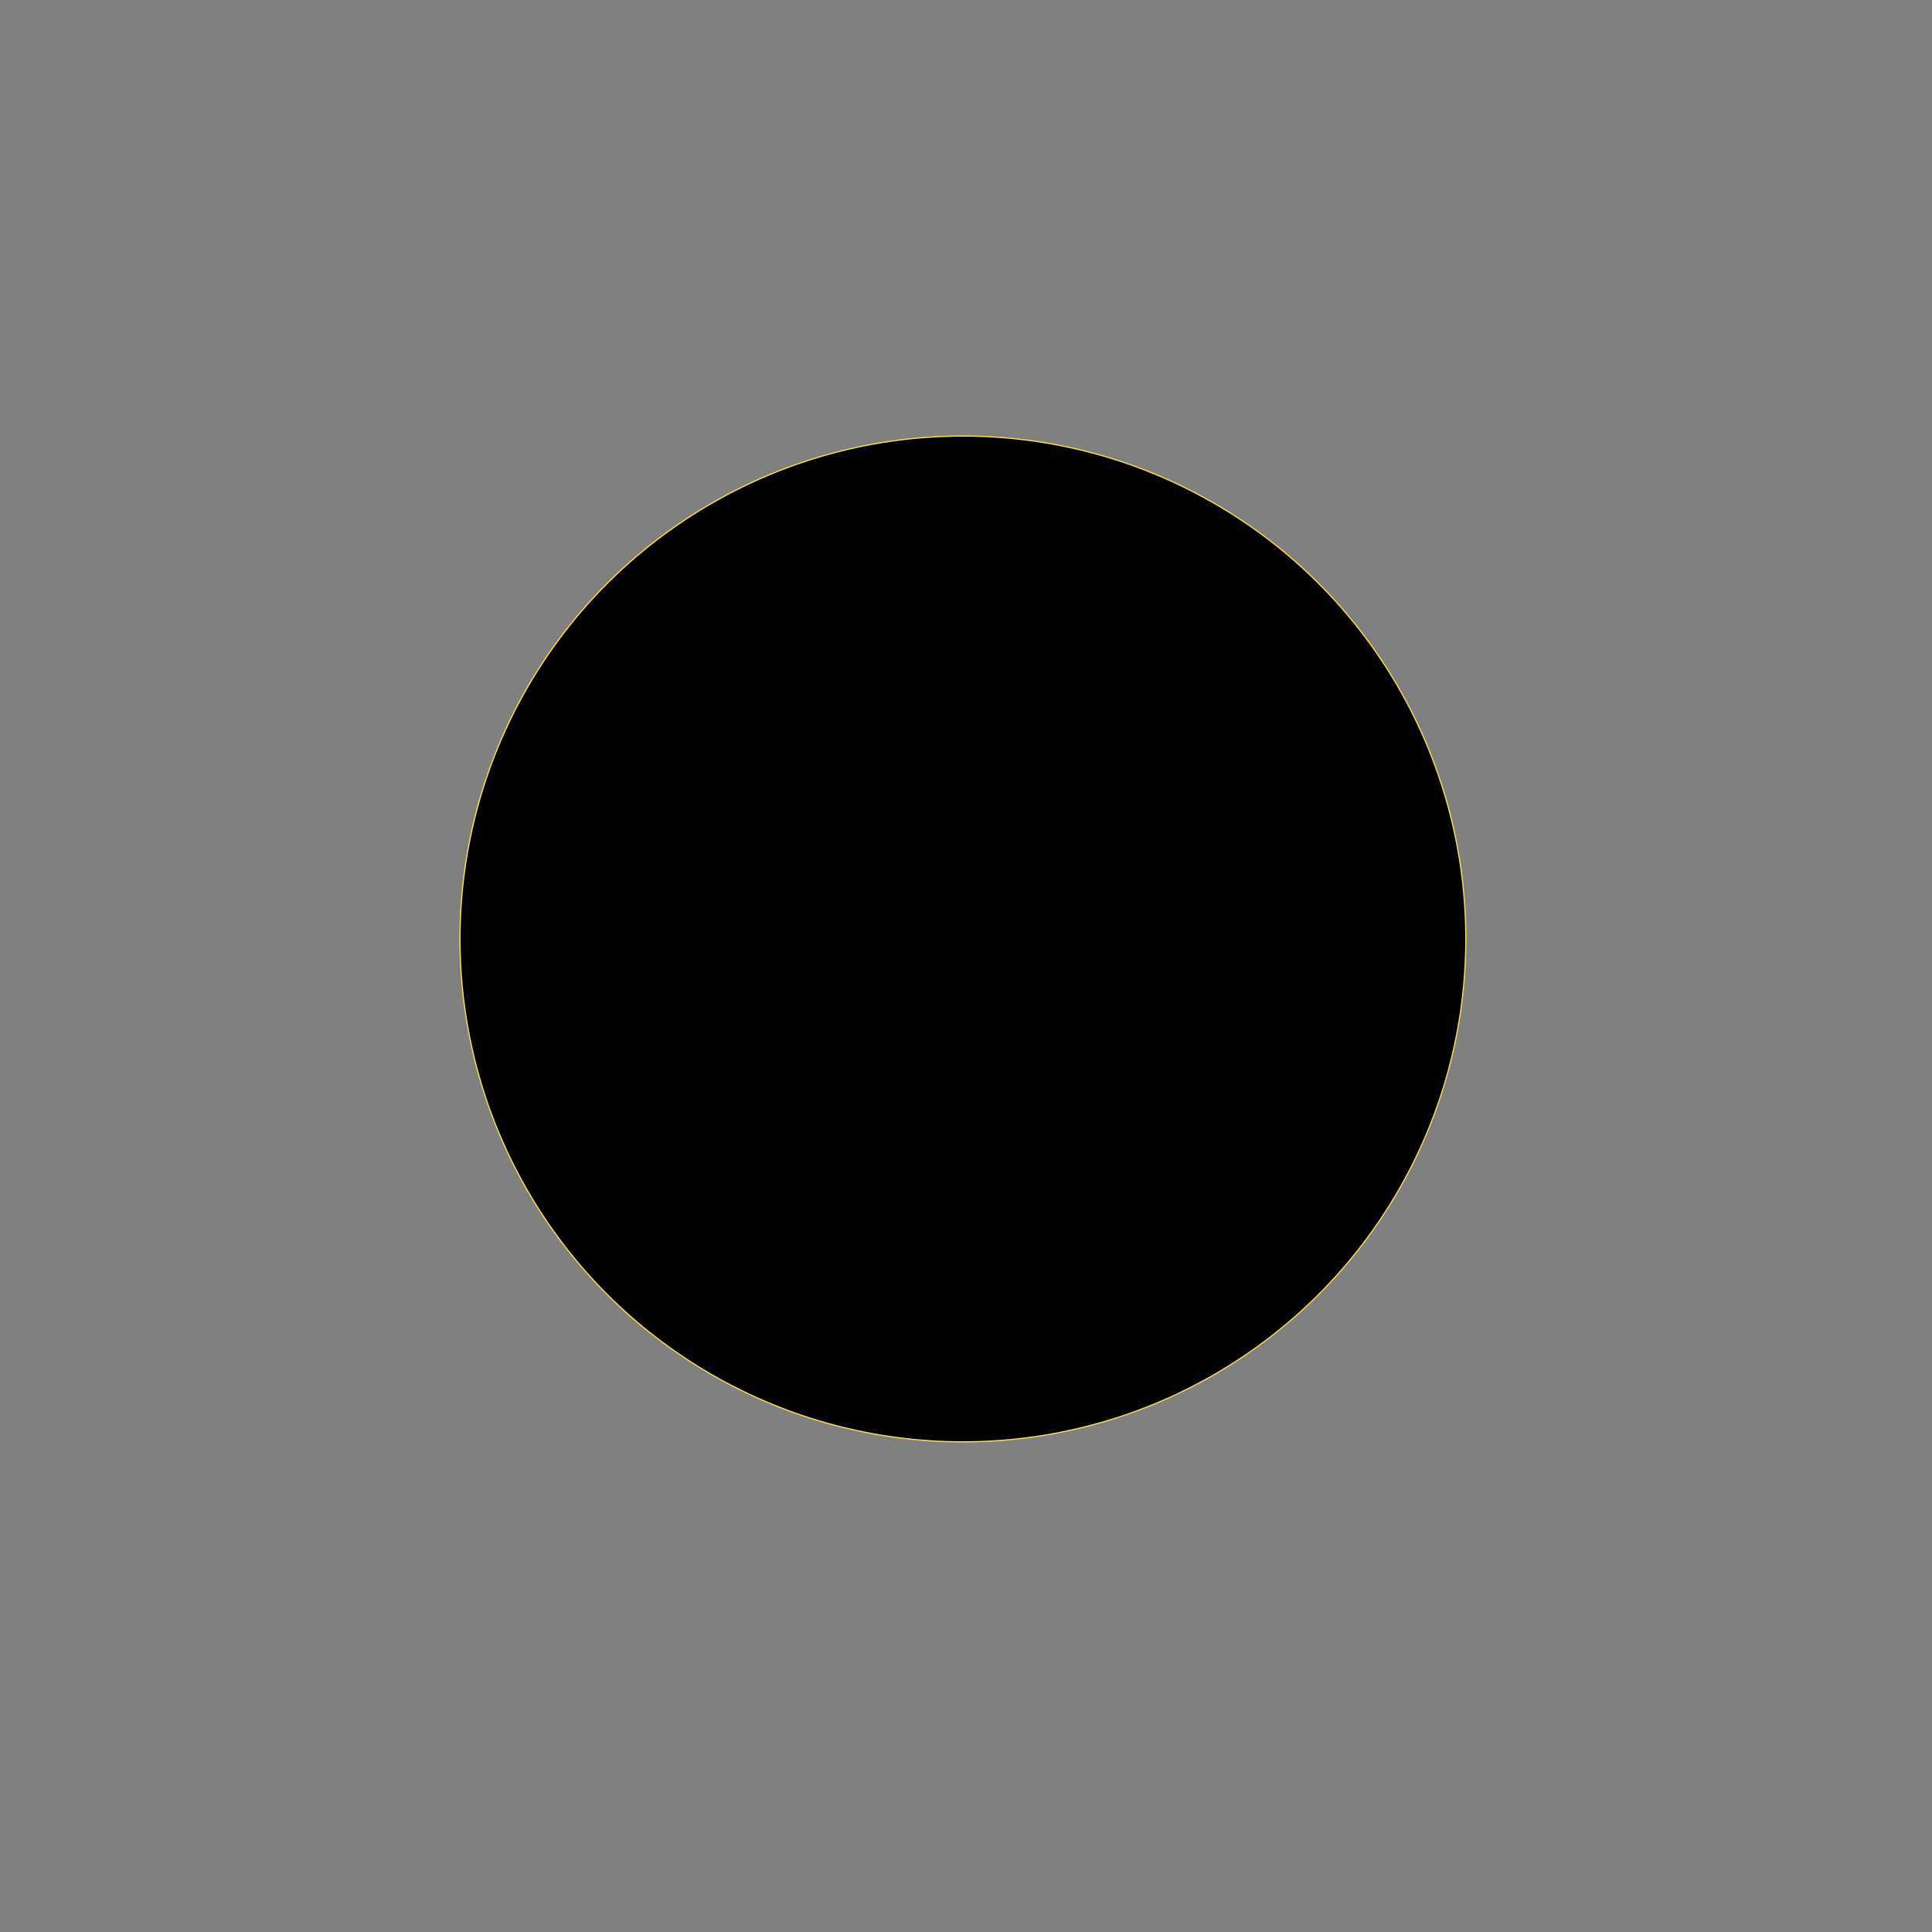 <svg xmlns="http://www.w3.org/2000/svg" viewBox="0 0 500 500" enable-background="new 0 0 500 500"><rect x="0" y="0" width="500" height="500" fill="#808080" stroke="none"/><circle stroke="#FFE045" stroke-width="20" stroke-miterlimit="10" cx="249.2" cy="243" r="120.3" fill="none"/><circle stroke="#FFE75A" stroke-width="20" stroke-miterlimit="10" cx="249.2" cy="243" r="100.8" fill="none"/><circle stroke="#FFED6E" stroke-width="20" stroke-miterlimit="10" cx="249.2" cy="243" r="83" fill="none"/><circle stroke="#FFF383" stroke-width="20" stroke-miterlimit="10" cx="249.2" cy="243" r="63.5" fill="none"/><circle stroke="#FFF8A4" stroke-width="20" stroke-miterlimit="10" cx="249.2" cy="243" r="45.2" fill="none"/><circle stroke="#FFFCC0" stroke-width="20" stroke-miterlimit="10" cx="249.2" cy="243" r="26.9" fill="none"/><circle class="sun-selector" cx="249.2" cy="243" r="130"/></svg>